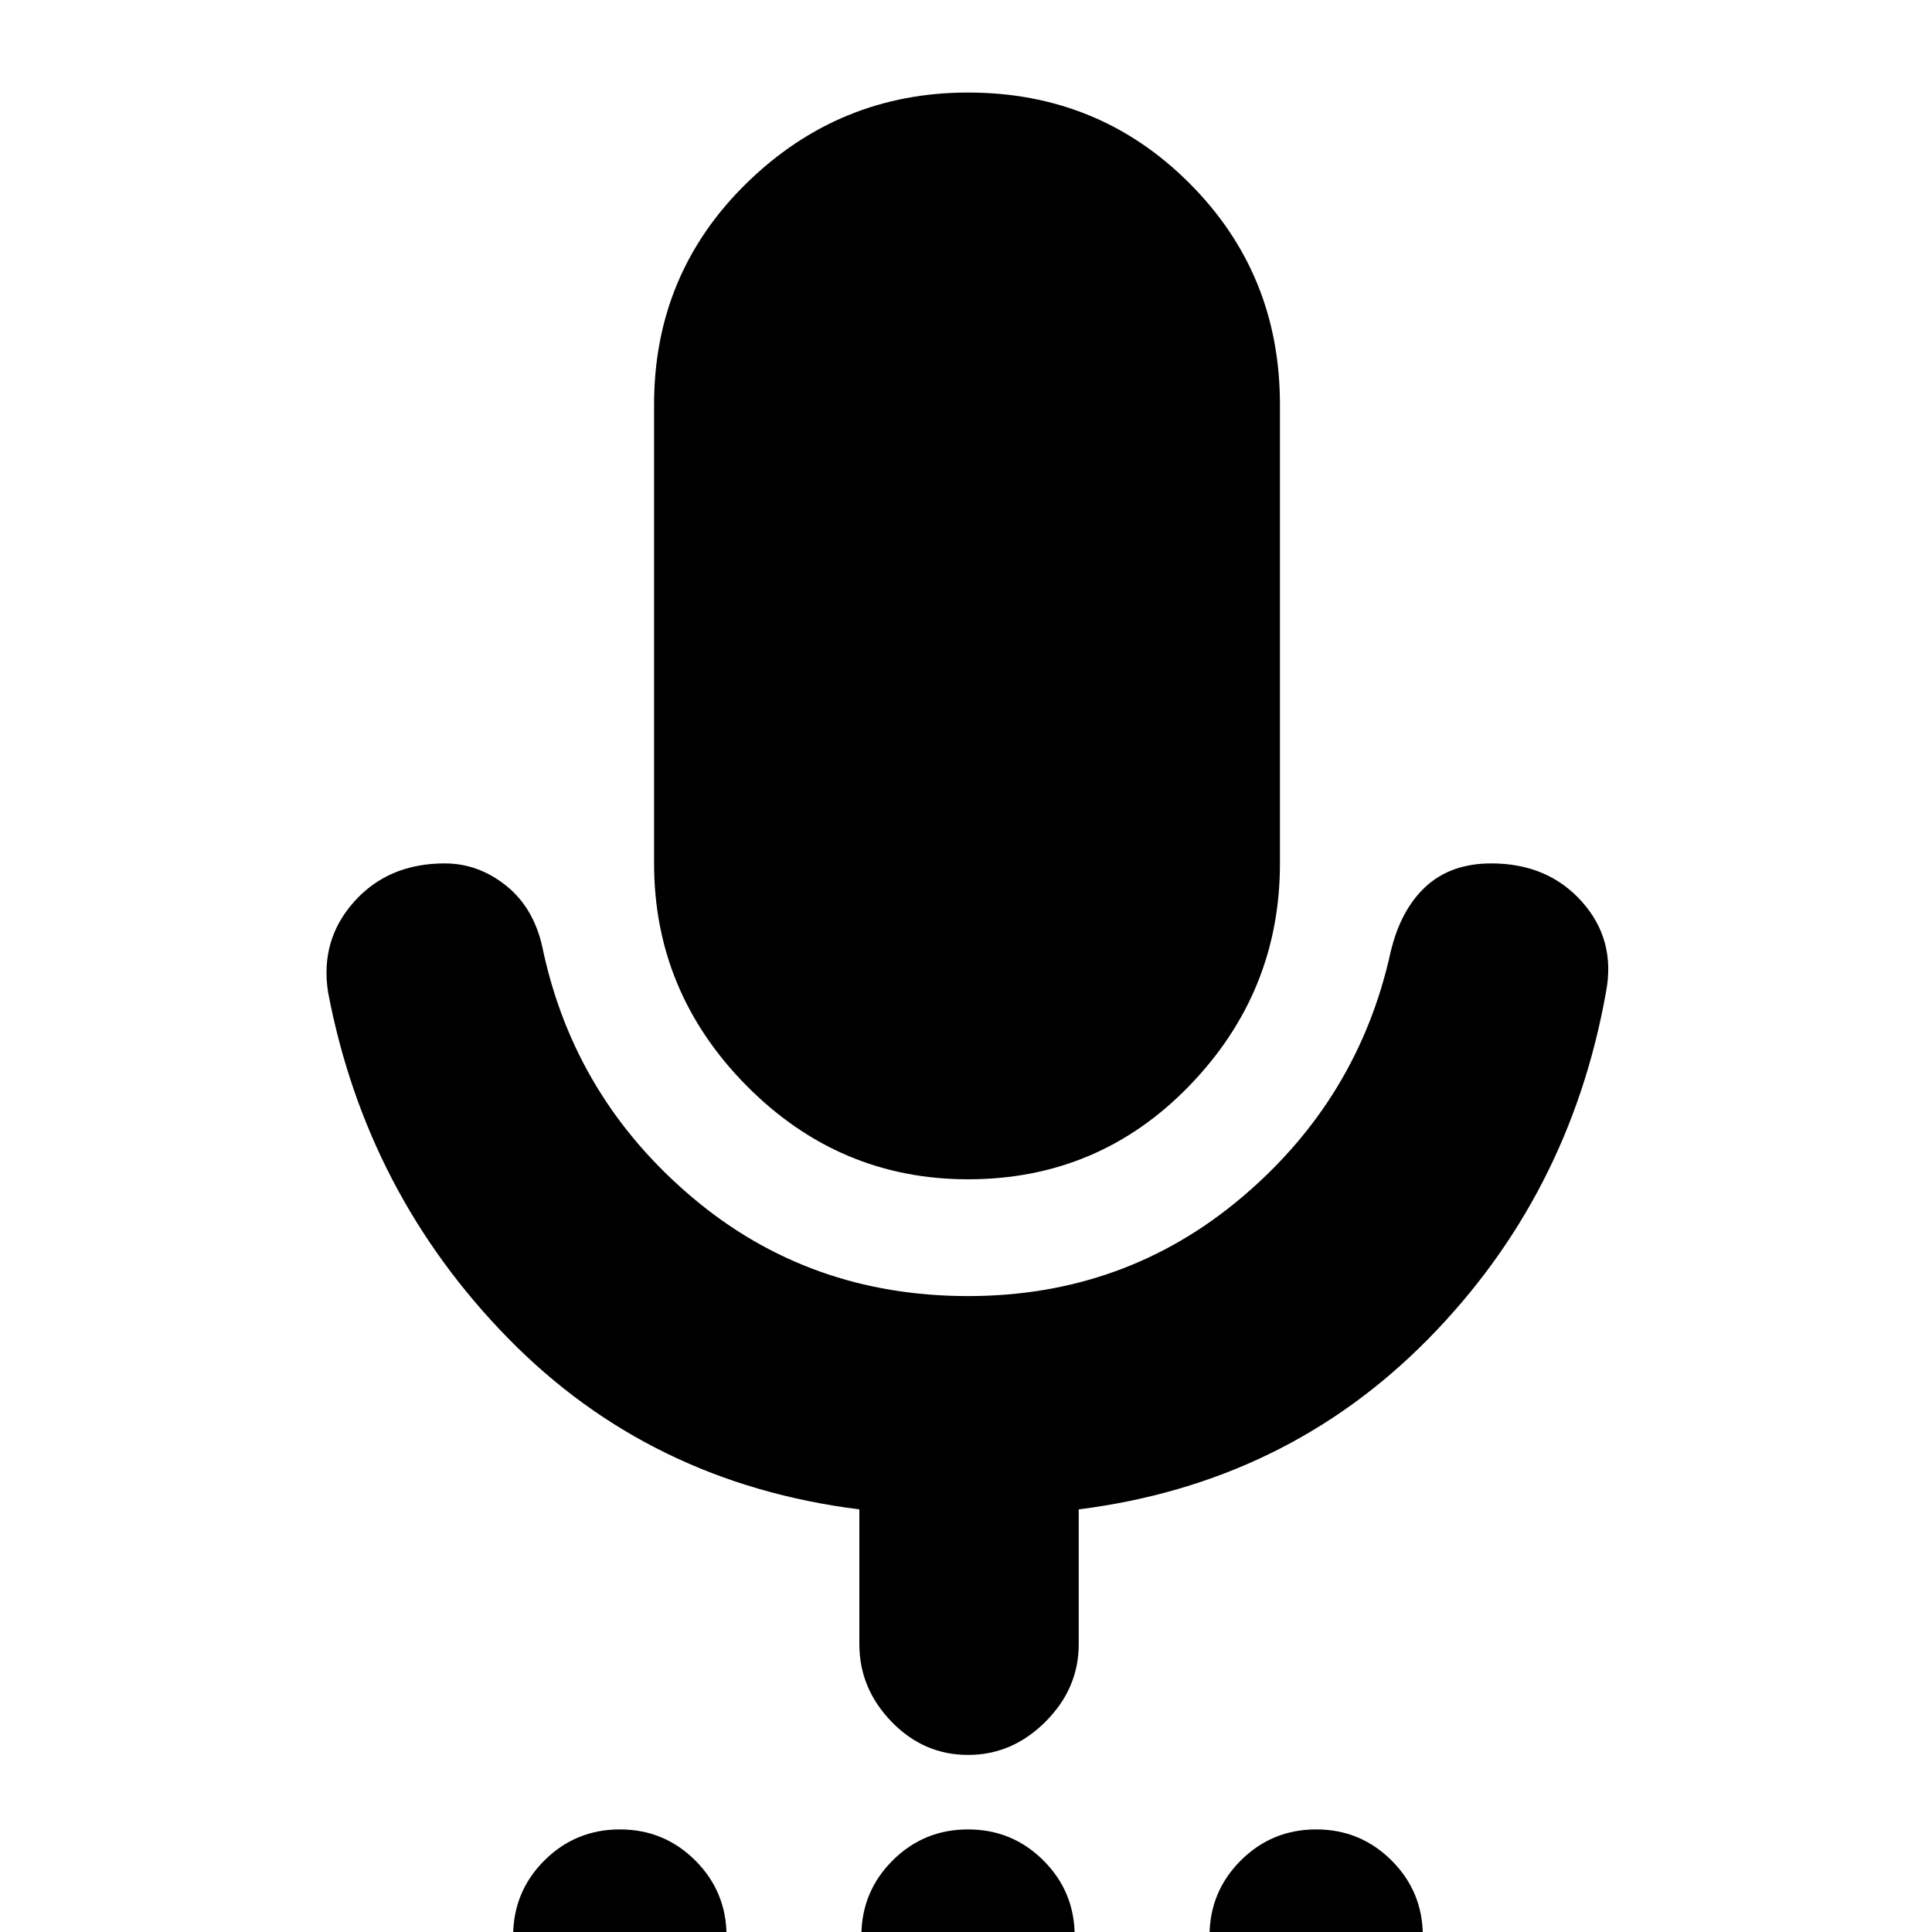 <svg xmlns="http://www.w3.org/2000/svg" height="20" width="20"><path d="M6.417 21.146q-.438 0-.771-.323-.334-.323-.334-.781 0-.459.323-.782.323-.322.782-.322.458 0 .781.322.323.323.323.782 0 .437-.323.77-.323.334-.781.334Zm3.604 0q-.438 0-.771-.323t-.333-.781q0-.459.323-.782.322-.322.781-.322.458 0 .781.322.323.323.323.782 0 .437-.323.77-.323.334-.781.334Zm3.604 0q-.437 0-.771-.323-.333-.323-.333-.781 0-.459.323-.782.323-.322.781-.322t.781.322q.323.323.323.782 0 .437-.323.77-.323.334-.781.334Zm-3.604-8.938q-1.333 0-2.292-.968-.958-.969-.958-2.302v-4.75q0-1.355.958-2.292.959-.938 2.292-.938 1.354 0 2.291.938.938.937.938 2.292v4.75q0 1.333-.938 2.302-.937.968-2.291.968Zm0 5.959q-.459 0-.792-.344t-.333-.802v-1.396q-2.167-.271-3.636-1.771-1.468-1.5-1.864-3.583-.084-.542.271-.938.354-.395.937-.395.354 0 .646.239.292.24.375.677.333 1.521 1.542 2.542 1.208 1.021 2.854 1.021 1.625 0 2.833-1.021 1.208-1.021 1.542-2.542.104-.437.364-.677.261-.239.678-.239.583 0 .937.395.354.396.25.938-.375 2.104-1.844 3.594-1.469 1.489-3.614 1.76v1.396q0 .458-.344.802-.344.344-.802.344Z"/></svg>